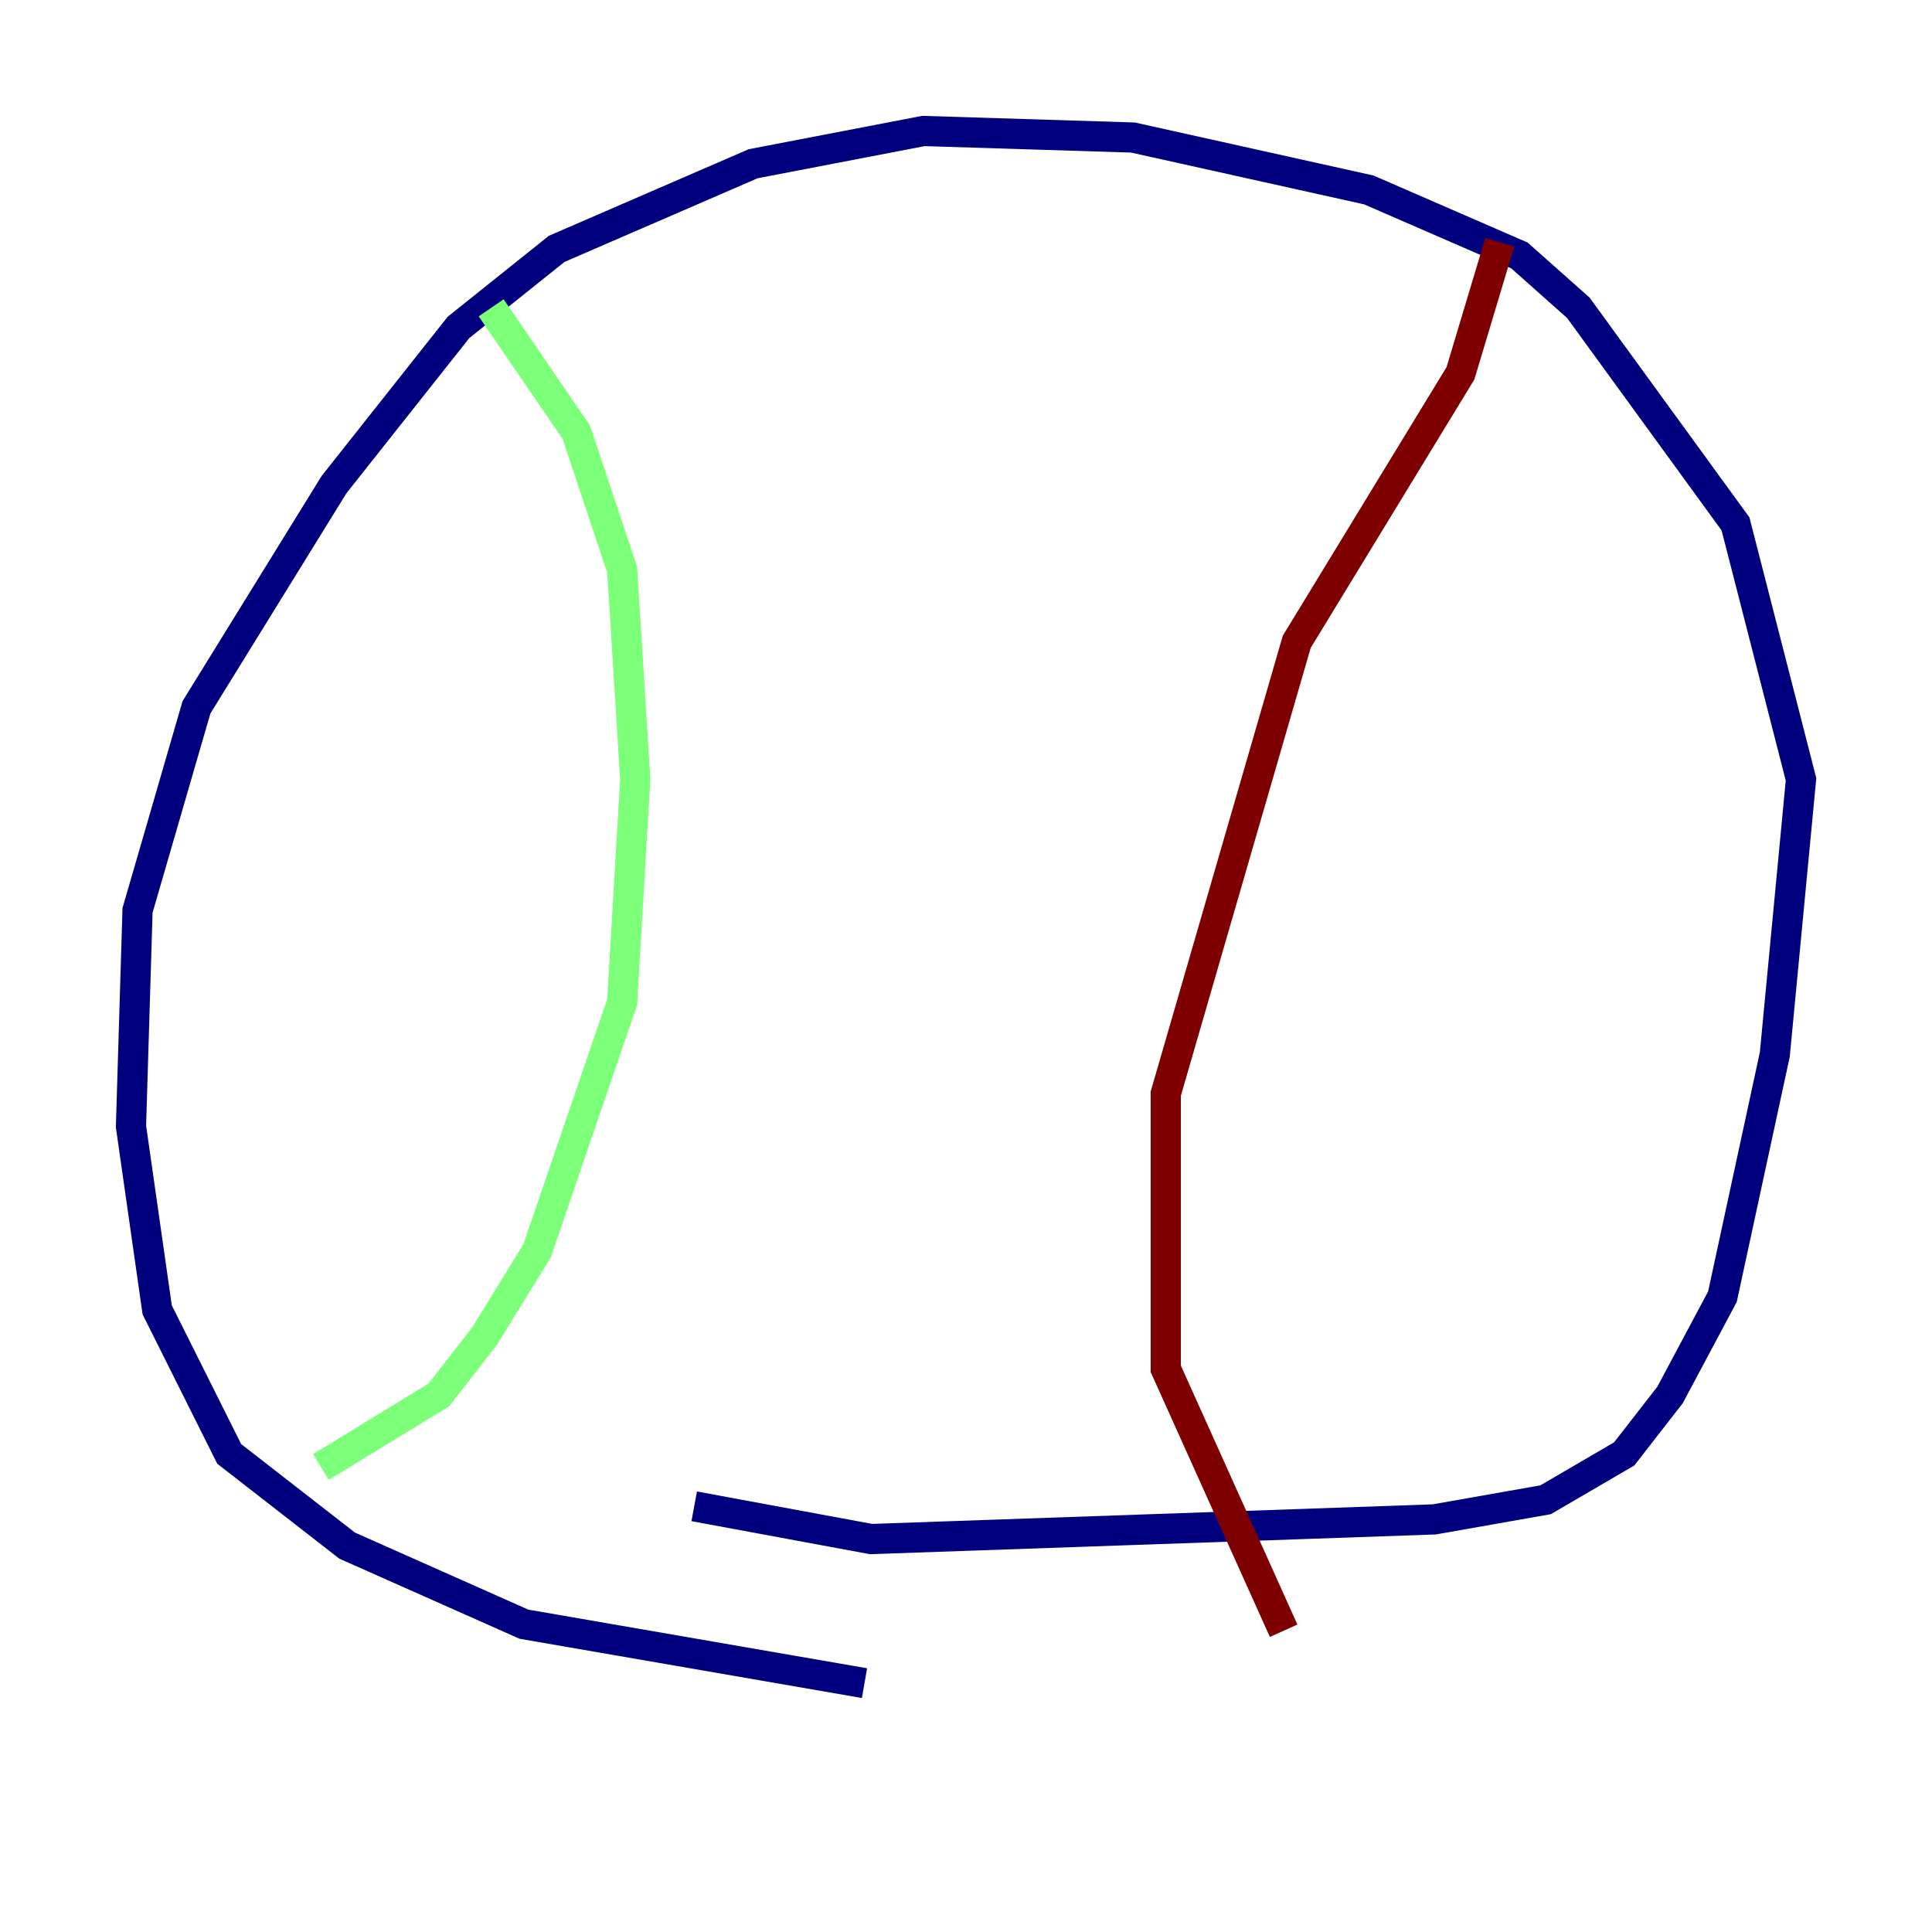 <?xml version="1.0" encoding="utf-8" ?>
<svg baseProfile="tiny" height="128" version="1.2" viewBox="0,0,128,128" width="128" xmlns="http://www.w3.org/2000/svg" xmlns:ev="http://www.w3.org/2001/xml-events" xmlns:xlink="http://www.w3.org/1999/xlink"><defs /><polyline fill="none" points="57.275,111.512 34.712,107.607 22.997,102.4 15.186,96.325 10.414,86.78 8.678,74.63 9.112,60.312 13.017,46.861 22.129,32.108 30.373,21.695 36.881,16.488 49.898,10.848 61.18,8.678 75.064,9.112 90.685,12.583 100.664,16.922 104.57,20.393 114.983,34.712 119.322,51.634 117.586,69.858 114.115,85.912 110.644,92.42 107.607,96.325 102.4,99.363 95.024,100.664 57.709,101.966 45.993,99.797" stroke="#00007f" stroke-width="2" /><polyline fill="none" points="32.542,20.393 38.183,28.637 41.22,37.749 42.088,51.634 41.22,66.386 35.58,82.875 32.108,88.515 29.071,92.42 21.261,97.193" stroke="#7cff79" stroke-width="2" /><polyline fill="none" points="99.363,16.054 96.759,24.732 85.912,42.522 77.234,72.461 77.234,90.685 85.044,108.041" stroke="#7f0000" stroke-width="2" /></svg>